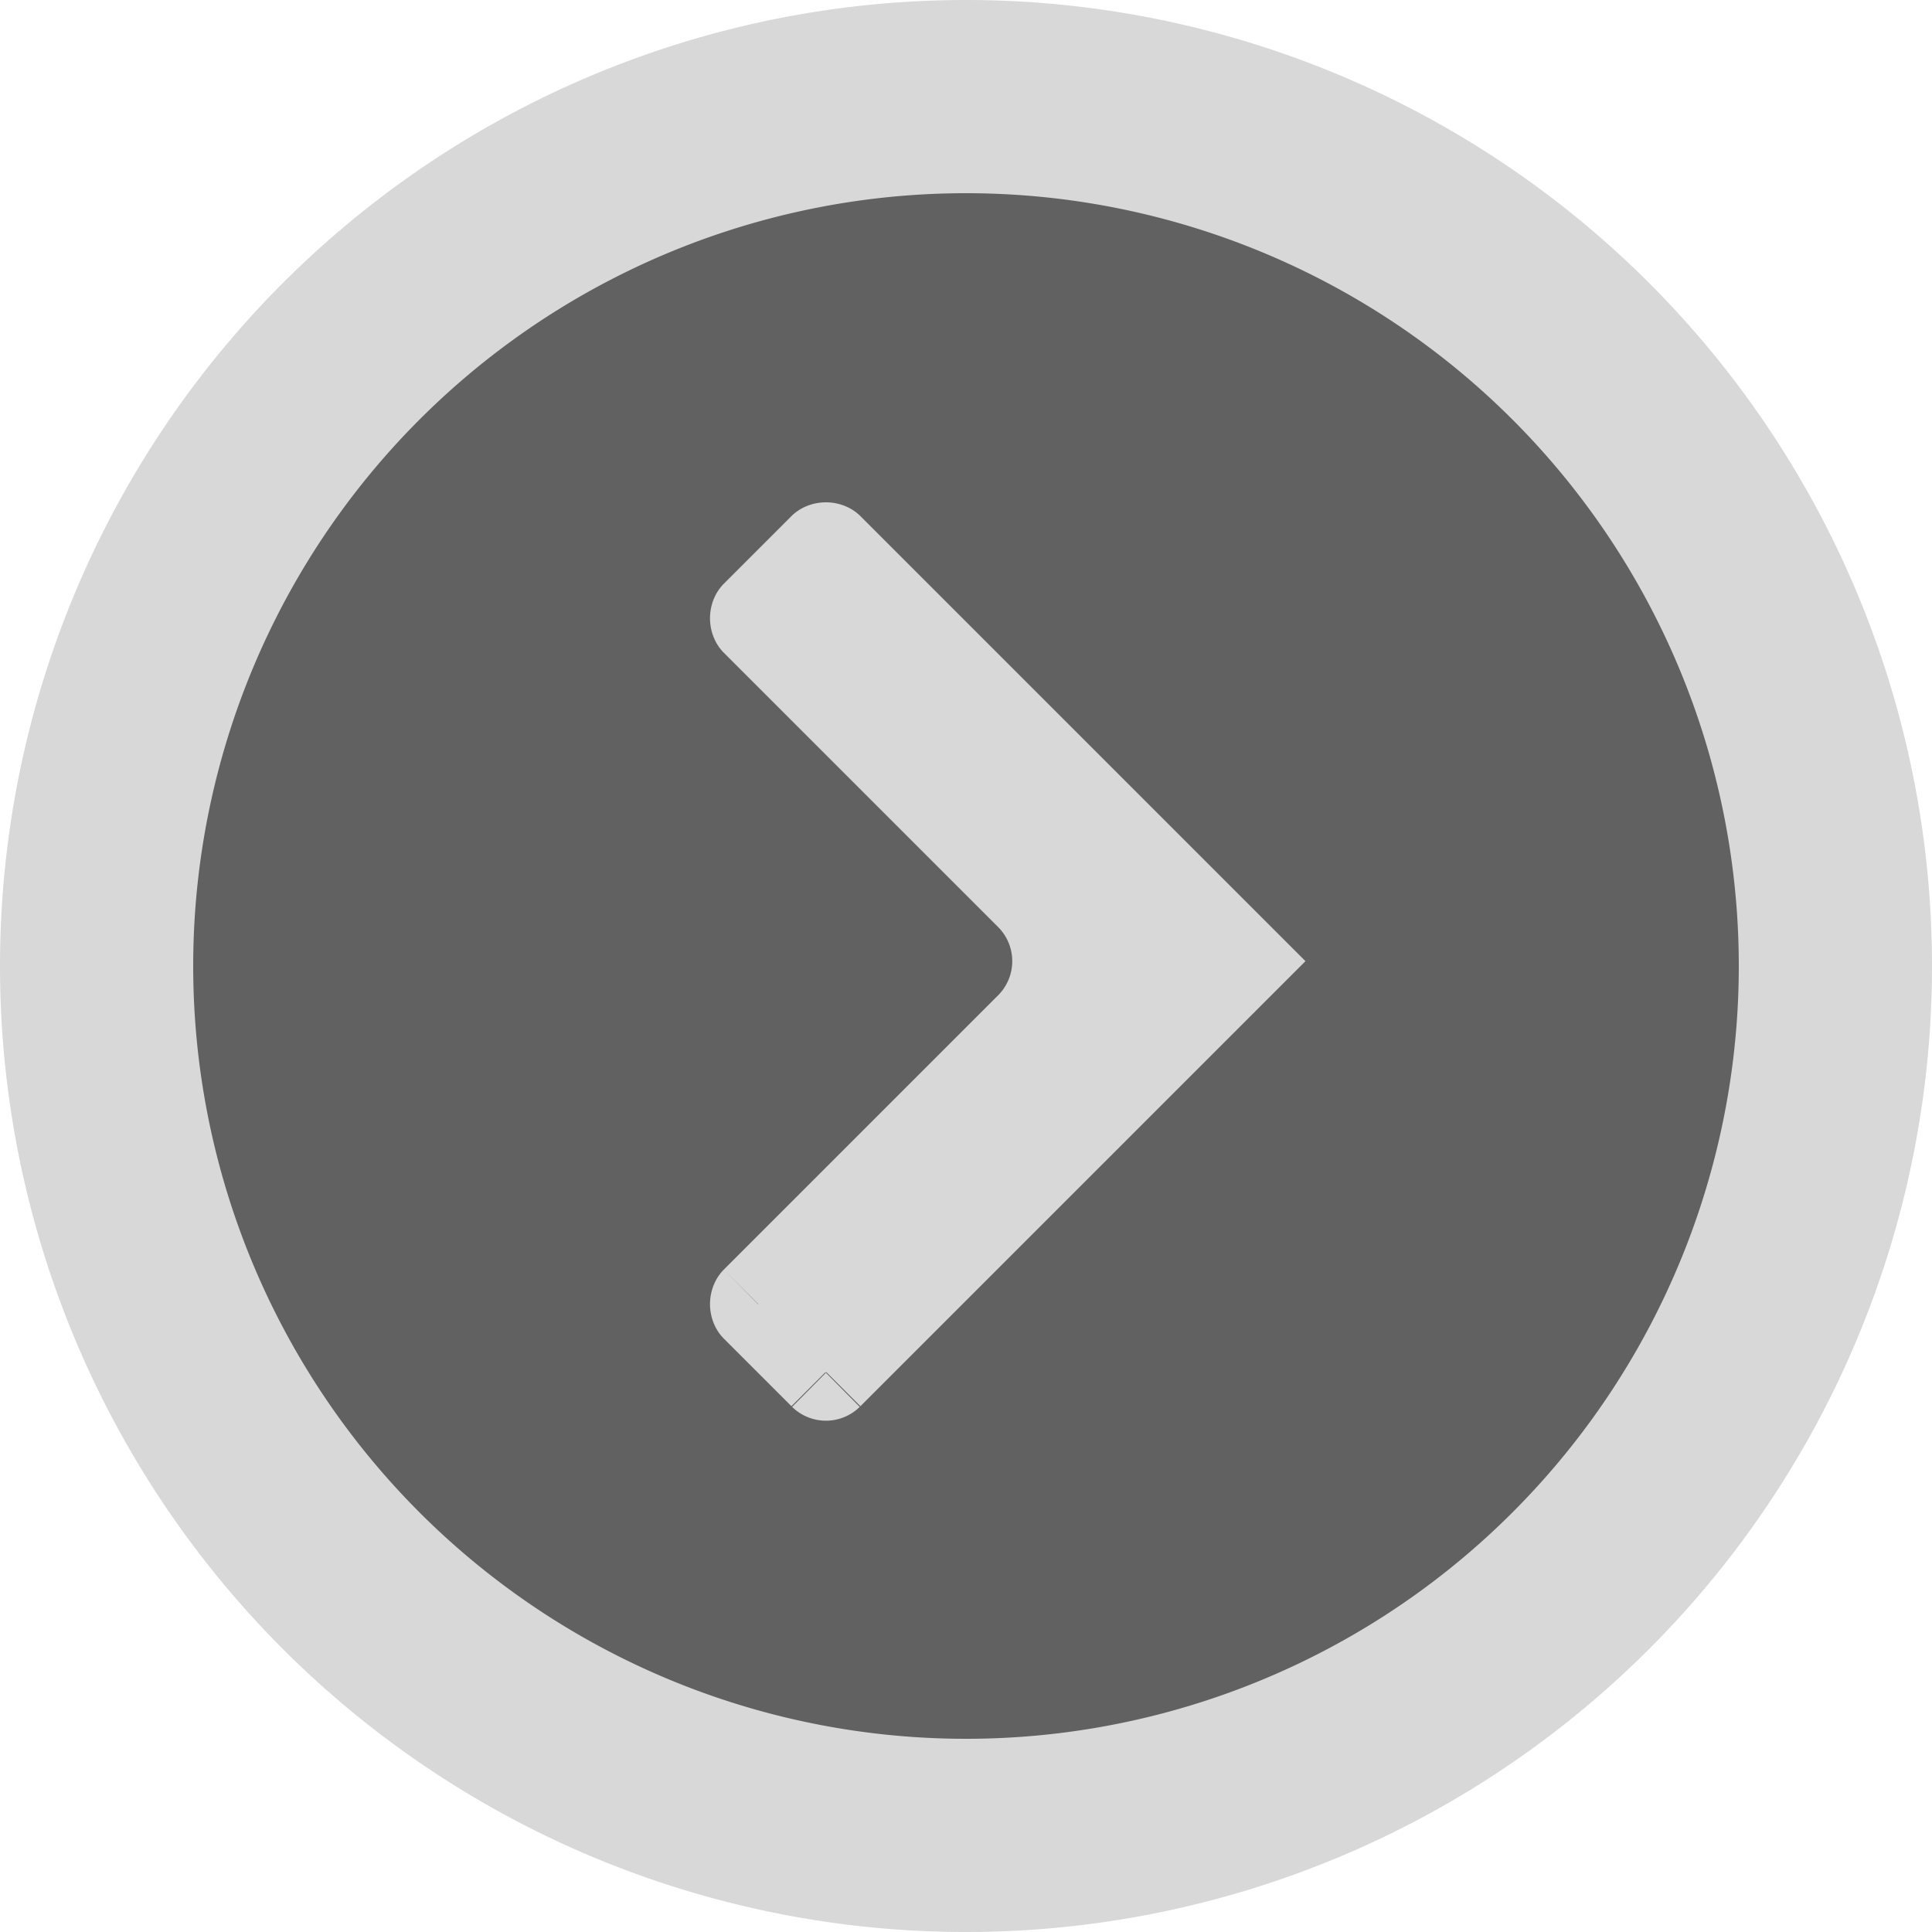 <svg xmlns:xlink="http://www.w3.org/1999/xlink" xmlns="http://www.w3.org/2000/svg" class="big-spots__arrow-icon cc-fill-secondary cc-stroke-background" width="40"  height="40" ><defs><symbol viewBox="0 0 40 40" id="icon-chevron-circled"><path d="M20 38a18 18 0 1 1 0-36 18 18 0 0 1 0 36zm4.2-18.1l-7.8-7.8c.4.4 1 .4 1.4 0l-1.4 1.4c.4-.4.4-1 0-1.4l5.7 5.7a3 3 0 0 1 0 4.2l-5.7 5.7c.4-.4.4-1 0-1.4l1.4 1.4a1 1 0 0 0-1.4 0l7.8-7.8z" stroke-width="4" fill-rule="evenodd"></path></symbol></defs><use xlink:href="#icon-chevron-circled" stroke="#D8D8D8" fill="#616161"></use></svg>